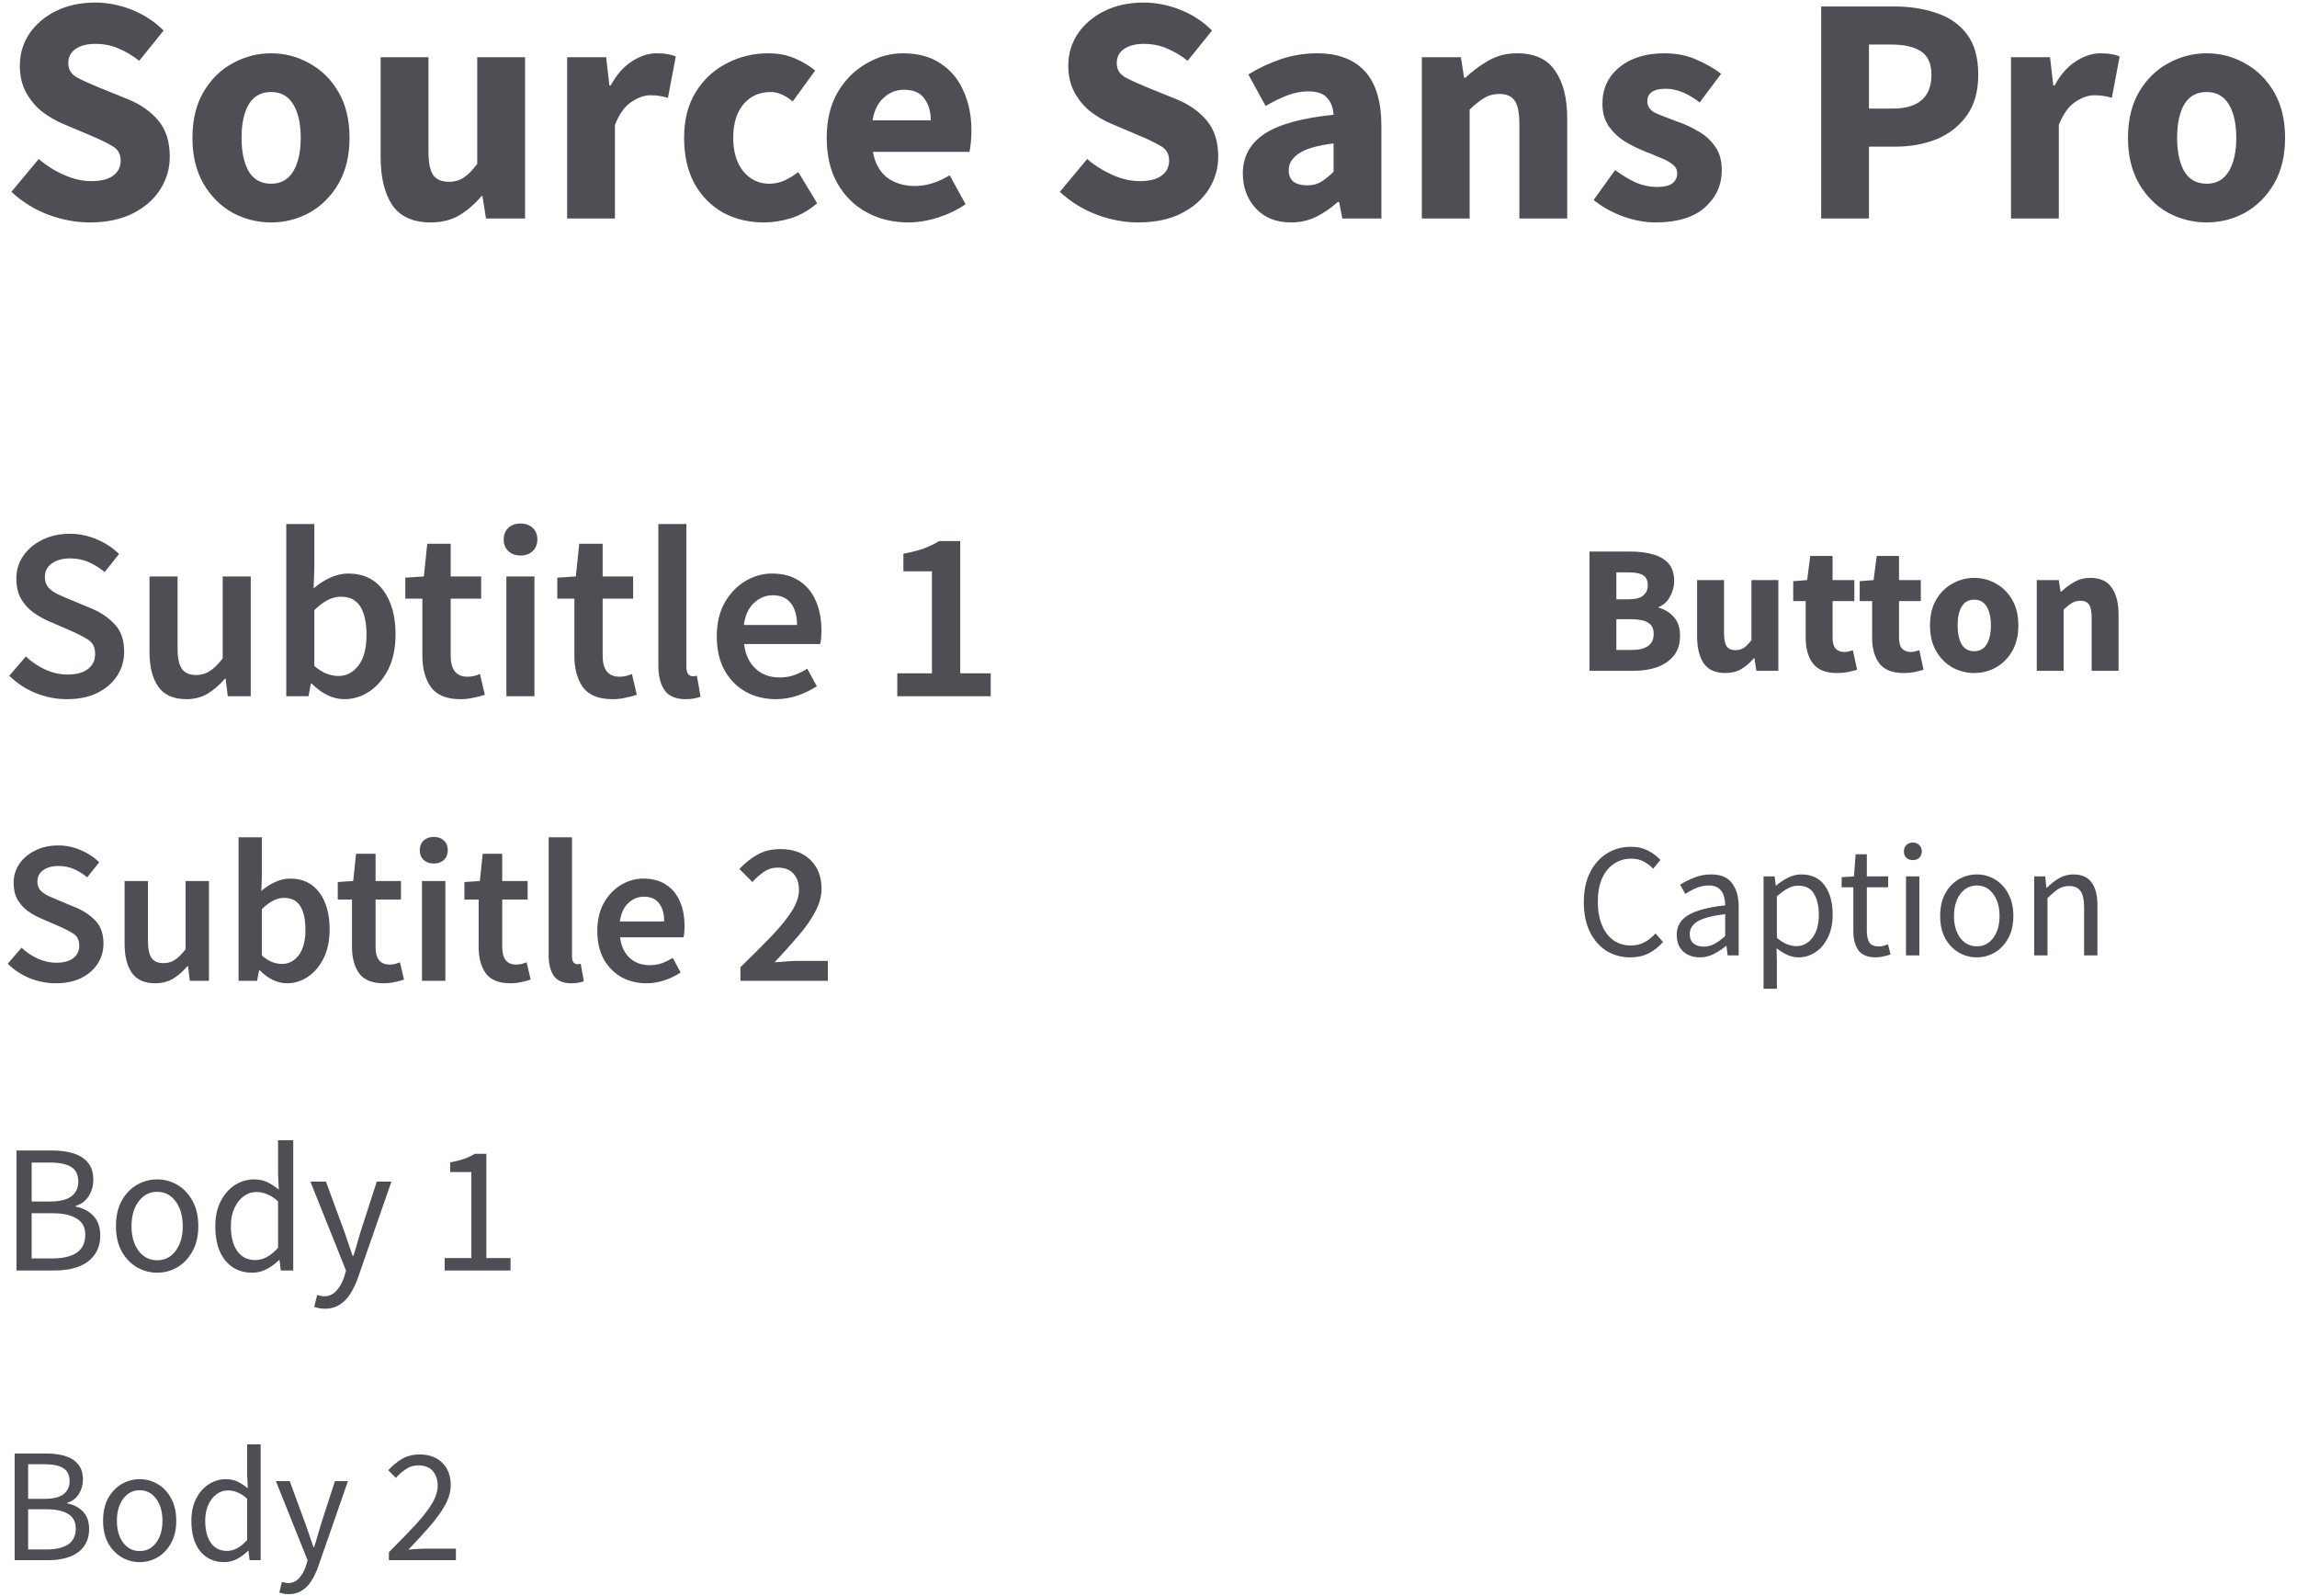 <svg width="452" height="314" viewBox="0 0 452 314" fill="none" xmlns="http://www.w3.org/2000/svg">
<path d="M312.772 132V108.528H320.8C322.432 108.528 323.896 108.708 325.192 109.068C326.488 109.404 327.52 109.992 328.288 110.832C329.056 111.672 329.44 112.848 329.44 114.36C329.44 115.392 329.164 116.412 328.612 117.42C328.084 118.404 327.34 119.076 326.38 119.436V119.58C327.58 119.892 328.576 120.504 329.368 121.416C330.184 122.304 330.592 123.528 330.592 125.088C330.592 126.696 330.184 128.004 329.368 129.012C328.552 130.02 327.46 130.776 326.092 131.28C324.724 131.76 323.188 132 321.484 132H312.772ZM318.064 117.924H320.548C321.844 117.924 322.78 117.672 323.356 117.168C323.956 116.664 324.256 115.992 324.256 115.152C324.256 114.24 323.956 113.592 323.356 113.208C322.756 112.824 321.832 112.632 320.584 112.632H318.064V117.924ZM318.064 127.896H321.052C323.956 127.896 325.408 126.84 325.408 124.728C325.408 123.696 325.048 122.964 324.328 122.532C323.608 122.076 322.516 121.848 321.052 121.848H318.064V127.896ZM339.501 132.432C337.557 132.432 336.141 131.796 335.253 130.524C334.389 129.228 333.957 127.464 333.957 125.232V114.144H339.249V124.548C339.249 125.82 339.429 126.708 339.789 127.212C340.149 127.692 340.713 127.932 341.481 127.932C342.153 127.932 342.717 127.776 343.173 127.464C343.629 127.152 344.121 126.648 344.649 125.952V114.144H349.941V132H345.621L345.225 129.516H345.117C344.373 130.404 343.557 131.112 342.669 131.64C341.781 132.168 340.725 132.432 339.501 132.432ZM361.474 132.432C359.266 132.432 357.682 131.796 356.722 130.524C355.786 129.252 355.318 127.584 355.318 125.52V118.284H352.87V114.36L355.606 114.144L356.218 109.392H360.61V114.144H364.894V118.284H360.61V125.448C360.61 126.456 360.814 127.188 361.222 127.644C361.654 128.076 362.218 128.292 362.914 128.292C363.202 128.292 363.49 128.256 363.778 128.184C364.09 128.112 364.366 128.028 364.606 127.932L365.434 131.784C364.978 131.928 364.414 132.072 363.742 132.216C363.094 132.36 362.338 132.432 361.474 132.432ZM374.552 132.432C372.344 132.432 370.76 131.796 369.8 130.524C368.864 129.252 368.396 127.584 368.396 125.52V118.284H365.948V114.36L368.684 114.144L369.296 109.392H373.688V114.144H377.972V118.284H373.688V125.448C373.688 126.456 373.892 127.188 374.3 127.644C374.732 128.076 375.296 128.292 375.992 128.292C376.28 128.292 376.568 128.256 376.856 128.184C377.168 128.112 377.444 128.028 377.684 127.932L378.512 131.784C378.056 131.928 377.492 132.072 376.82 132.216C376.172 132.36 375.416 132.432 374.552 132.432ZM388.492 132.432C386.98 132.432 385.552 132.072 384.208 131.352C382.888 130.608 381.82 129.54 381.004 128.148C380.188 126.732 379.78 125.04 379.78 123.072C379.78 121.08 380.188 119.388 381.004 117.996C381.82 116.604 382.888 115.548 384.208 114.828C385.552 114.084 386.98 113.712 388.492 113.712C390.004 113.712 391.42 114.084 392.74 114.828C394.06 115.548 395.128 116.604 395.944 117.996C396.76 119.388 397.168 121.08 397.168 123.072C397.168 125.04 396.76 126.732 395.944 128.148C395.128 129.54 394.06 130.608 392.74 131.352C391.42 132.072 390.004 132.432 388.492 132.432ZM388.492 128.148C389.572 128.148 390.388 127.692 390.94 126.78C391.492 125.844 391.768 124.608 391.768 123.072C391.768 121.512 391.492 120.276 390.94 119.364C390.388 118.452 389.572 117.996 388.492 117.996C387.388 117.996 386.56 118.452 386.008 119.364C385.48 120.276 385.216 121.512 385.216 123.072C385.216 124.608 385.48 125.844 386.008 126.78C386.56 127.692 387.388 128.148 388.492 128.148ZM400.793 132V114.144H405.113L405.473 116.412H405.617C406.385 115.692 407.225 115.068 408.137 114.54C409.073 113.988 410.141 113.712 411.341 113.712C413.285 113.712 414.689 114.36 415.553 115.656C416.441 116.928 416.885 118.68 416.885 120.912V132H411.593V121.596C411.593 120.3 411.413 119.412 411.053 118.932C410.717 118.452 410.165 118.212 409.397 118.212C408.725 118.212 408.149 118.368 407.669 118.68C407.189 118.968 406.661 119.388 406.085 119.94V132H400.793Z" fill="#4E4F54"/>
<path d="M320.816 188.384C319.067 188.384 317.499 187.957 316.112 187.104C314.747 186.229 313.659 184.981 312.848 183.36C312.059 181.739 311.664 179.787 311.664 177.504C311.664 175.243 312.069 173.301 312.88 171.68C313.691 170.059 314.8 168.811 316.208 167.936C317.616 167.061 319.205 166.624 320.976 166.624C322.256 166.624 323.387 166.891 324.368 167.424C325.349 167.936 326.139 168.533 326.736 169.216L325.296 170.944C324.741 170.347 324.112 169.867 323.408 169.504C322.704 169.141 321.904 168.96 321.008 168.96C319.685 168.96 318.523 169.312 317.52 170.016C316.539 170.699 315.771 171.669 315.216 172.928C314.683 174.187 314.416 175.691 314.416 177.44C314.416 179.189 314.683 180.715 315.216 182.016C315.749 183.296 316.496 184.288 317.456 184.992C318.437 185.696 319.589 186.048 320.912 186.048C321.915 186.048 322.811 185.835 323.6 185.408C324.389 184.981 325.115 184.405 325.776 183.68L327.248 185.344C326.416 186.304 325.477 187.051 324.432 187.584C323.387 188.117 322.181 188.384 320.816 188.384ZM334.489 188.384C333.188 188.384 332.1 188 331.225 187.232C330.372 186.443 329.945 185.355 329.945 183.968C329.945 182.261 330.703 180.96 332.217 180.064C333.753 179.147 336.175 178.507 339.481 178.144C339.481 177.483 339.385 176.853 339.193 176.256C339.023 175.659 338.703 175.179 338.233 174.816C337.785 174.432 337.135 174.24 336.281 174.24C335.385 174.24 334.543 174.411 333.753 174.752C332.964 175.093 332.26 175.477 331.641 175.904L330.617 174.08C331.343 173.611 332.228 173.163 333.273 172.736C334.34 172.288 335.492 172.064 336.729 172.064C338.628 172.064 340.004 172.651 340.857 173.824C341.711 174.976 342.137 176.523 342.137 178.464V188H339.961L339.737 186.144H339.641C338.916 186.741 338.116 187.264 337.241 187.712C336.388 188.16 335.471 188.384 334.489 188.384ZM335.257 186.272C336.004 186.272 336.708 186.091 337.369 185.728C338.031 185.365 338.735 184.853 339.481 184.192V179.872C336.9 180.192 335.087 180.672 334.041 181.312C333.017 181.952 332.505 182.773 332.505 183.776C332.505 184.651 332.772 185.291 333.305 185.696C333.839 186.08 334.489 186.272 335.257 186.272ZM347.03 194.56V172.448H349.206L349.43 174.24H349.526C350.23 173.643 350.998 173.131 351.83 172.704C352.684 172.277 353.569 172.064 354.486 172.064C356.492 172.064 358.017 172.789 359.062 174.24C360.108 175.669 360.63 177.589 360.63 180C360.63 181.749 360.31 183.253 359.67 184.512C359.052 185.771 358.23 186.731 357.206 187.392C356.204 188.053 355.105 188.384 353.91 188.384C353.185 188.384 352.46 188.224 351.734 187.904C351.03 187.584 350.316 187.147 349.59 186.592L349.654 189.312V194.56H347.03ZM353.462 186.176C354.742 186.176 355.798 185.632 356.63 184.544C357.484 183.435 357.91 181.92 357.91 180C357.91 178.293 357.59 176.917 356.95 175.872C356.332 174.805 355.286 174.272 353.814 174.272C353.153 174.272 352.481 174.453 351.798 174.816C351.137 175.179 350.422 175.701 349.654 176.384V184.544C350.358 185.141 351.041 185.568 351.702 185.824C352.364 186.059 352.95 186.176 353.462 186.176ZM369.145 188.384C367.481 188.384 366.318 187.904 365.657 186.944C365.017 185.984 364.697 184.736 364.697 183.2V174.592H362.393V172.608L364.825 172.448L365.145 168.096H367.353V172.448H371.545V174.592H367.353V183.232C367.353 184.192 367.524 184.939 367.865 185.472C368.228 185.984 368.857 186.24 369.753 186.24C370.03 186.24 370.329 186.197 370.649 186.112C370.969 186.005 371.257 185.909 371.513 185.824L372.025 187.808C371.598 187.957 371.129 188.085 370.617 188.192C370.126 188.32 369.636 188.384 369.145 188.384ZM375.062 188V172.448H377.686V188H375.062ZM376.406 169.248C375.894 169.248 375.467 169.099 375.126 168.8C374.806 168.48 374.646 168.053 374.646 167.52C374.646 167.008 374.806 166.592 375.126 166.272C375.467 165.952 375.894 165.792 376.406 165.792C376.918 165.792 377.334 165.952 377.654 166.272C377.995 166.592 378.166 167.008 378.166 167.52C378.166 168.053 377.995 168.48 377.654 168.8C377.334 169.099 376.918 169.248 376.406 169.248ZM388.985 188.384C387.726 188.384 386.542 188.064 385.433 187.424C384.345 186.784 383.459 185.856 382.777 184.64C382.115 183.424 381.785 181.963 381.785 180.256C381.785 178.507 382.115 177.024 382.777 175.808C383.459 174.592 384.345 173.664 385.433 173.024C386.542 172.384 387.726 172.064 388.985 172.064C390.265 172.064 391.449 172.384 392.537 173.024C393.625 173.664 394.499 174.592 395.161 175.808C395.843 177.024 396.185 178.507 396.185 180.256C396.185 181.963 395.843 183.424 395.161 184.64C394.499 185.856 393.625 186.784 392.537 187.424C391.449 188.064 390.265 188.384 388.985 188.384ZM388.985 186.208C390.329 186.208 391.406 185.664 392.217 184.576C393.049 183.467 393.465 182.027 393.465 180.256C393.465 178.464 393.049 177.013 392.217 175.904C391.406 174.795 390.329 174.24 388.985 174.24C387.662 174.24 386.585 174.795 385.753 175.904C384.921 177.013 384.505 178.464 384.505 180.256C384.505 182.027 384.921 183.467 385.753 184.576C386.585 185.664 387.662 186.208 388.985 186.208ZM400.28 188V172.448H402.456L402.68 174.688H402.776C403.523 173.941 404.312 173.323 405.144 172.832C405.976 172.32 406.926 172.064 407.992 172.064C409.635 172.064 410.83 172.587 411.576 173.632C412.344 174.656 412.728 176.16 412.728 178.144V188H410.104V178.496C410.104 177.045 409.87 175.989 409.4 175.328C408.931 174.667 408.184 174.336 407.16 174.336C406.371 174.336 405.656 174.539 405.016 174.944C404.398 175.349 403.694 175.947 402.904 176.736V188H400.28Z" fill="#4E4F54"/>
<path d="M13.152 137.576C11.04 137.576 8.992 137.176 7.008 136.376C5.056 135.576 3.328 134.44 1.824 132.968L5.088 129.176C6.208 130.232 7.488 131.096 8.928 131.768C10.368 132.408 11.808 132.728 13.248 132.728C15.04 132.728 16.4 132.36 17.328 131.624C18.256 130.888 18.72 129.912 18.72 128.696C18.72 127.384 18.256 126.44 17.328 125.864C16.432 125.288 15.28 124.696 13.872 124.088L9.552 122.216C8.528 121.768 7.52 121.192 6.528 120.488C5.568 119.784 4.768 118.888 4.128 117.8C3.52 116.712 3.216 115.4 3.216 113.864C3.216 112.2 3.664 110.712 4.56 109.4C5.488 108.056 6.736 107 8.304 106.232C9.904 105.432 11.728 105.032 13.776 105.032C15.6 105.032 17.36 105.4 19.056 106.136C20.752 106.84 22.208 107.8 23.424 109.016L20.592 112.568C19.6 111.736 18.544 111.08 17.424 110.6C16.336 110.12 15.12 109.88 13.776 109.88C12.304 109.88 11.104 110.216 10.176 110.888C9.28 111.528 8.832 112.424 8.832 113.576C8.832 114.376 9.056 115.048 9.504 115.592C9.984 116.104 10.608 116.552 11.376 116.936C12.144 117.288 12.96 117.64 13.824 117.992L18.096 119.768C19.952 120.568 21.472 121.624 22.656 122.936C23.84 124.216 24.432 125.992 24.432 128.264C24.432 129.96 23.984 131.512 23.088 132.92C22.192 134.328 20.896 135.464 19.2 136.328C17.536 137.16 15.52 137.576 13.152 137.576ZM36.668 137.576C34.14 137.576 32.3 136.76 31.148 135.128C29.996 133.496 29.42 131.192 29.42 128.216V113.432H34.94V127.496C34.94 129.448 35.228 130.824 35.804 131.624C36.38 132.424 37.308 132.824 38.588 132.824C39.612 132.824 40.508 132.568 41.276 132.056C42.076 131.544 42.924 130.712 43.82 129.56V113.432H49.34V137H44.828L44.396 133.544H44.252C43.228 134.76 42.108 135.736 40.892 136.472C39.676 137.208 38.268 137.576 36.668 137.576ZM67.756 137.576C65.516 137.576 63.372 136.552 61.324 134.504H61.18L60.7 137H56.332V103.112H61.852V111.848L61.708 115.784C62.7 114.92 63.788 114.216 64.972 113.672C66.156 113.128 67.34 112.856 68.524 112.856C71.468 112.856 73.756 113.944 75.388 116.12C77.02 118.296 77.836 121.192 77.836 124.808C77.836 127.496 77.356 129.8 76.396 131.72C75.436 133.608 74.188 135.064 72.652 136.088C71.148 137.08 69.516 137.576 67.756 137.576ZM66.604 133.016C68.172 133.016 69.484 132.328 70.54 130.952C71.596 129.576 72.124 127.56 72.124 124.904C72.124 122.536 71.724 120.696 70.924 119.384C70.124 118.072 68.828 117.416 67.036 117.416C65.372 117.416 63.644 118.296 61.852 120.056V131.048C62.684 131.752 63.5 132.264 64.3 132.584C65.132 132.872 65.9 133.016 66.604 133.016ZM90.605 137.576C87.885 137.576 85.949 136.792 84.797 135.224C83.677 133.624 83.117 131.56 83.117 129.032V117.8H79.757V113.672L83.405 113.432L84.077 107H88.685V113.432H94.685V117.8H88.685V129.032C88.685 131.784 89.789 133.16 91.997 133.16C92.413 133.16 92.845 133.112 93.293 133.016C93.741 132.888 94.125 132.76 94.445 132.632L95.405 136.712C94.765 136.936 94.029 137.128 93.197 137.288C92.397 137.48 91.533 137.576 90.605 137.576ZM99.645 137V113.432H105.165V137H99.645ZM102.429 109.304C101.437 109.304 100.637 109.016 100.029 108.44C99.421 107.864 99.117 107.096 99.117 106.136C99.117 105.208 99.421 104.456 100.029 103.88C100.637 103.304 101.437 103.016 102.429 103.016C103.421 103.016 104.221 103.304 104.829 103.88C105.437 104.456 105.741 105.208 105.741 106.136C105.741 107.096 105.437 107.864 104.829 108.44C104.221 109.016 103.421 109.304 102.429 109.304ZM120.511 137.576C117.791 137.576 115.855 136.792 114.703 135.224C113.583 133.624 113.023 131.56 113.023 129.032V117.8H109.663V113.672L113.311 113.432L113.983 107H118.591V113.432H124.591V117.8H118.591V129.032C118.591 131.784 119.695 133.16 121.903 133.16C122.319 133.16 122.751 133.112 123.199 133.016C123.647 132.888 124.031 132.76 124.351 132.632L125.311 136.712C124.671 136.936 123.935 137.128 123.103 137.288C122.303 137.48 121.439 137.576 120.511 137.576ZM134.927 137.576C132.975 137.576 131.583 136.984 130.751 135.8C129.951 134.616 129.551 133 129.551 130.952V103.112H135.071V131.24C135.071 131.912 135.199 132.392 135.455 132.68C135.711 132.936 135.983 133.064 136.271 133.064C136.399 133.064 136.511 133.064 136.607 133.064C136.735 133.032 136.911 133 137.135 132.968L137.855 137.096C137.535 137.224 137.119 137.336 136.607 137.432C136.127 137.528 135.567 137.576 134.927 137.576ZM152.662 137.576C150.486 137.576 148.518 137.096 146.758 136.136C144.998 135.144 143.606 133.736 142.582 131.912C141.558 130.056 141.046 127.832 141.046 125.24C141.046 122.68 141.558 120.472 142.582 118.616C143.638 116.76 144.998 115.336 146.662 114.344C148.326 113.352 150.07 112.856 151.894 112.856C154.038 112.856 155.83 113.336 157.27 114.296C158.71 115.224 159.798 116.536 160.534 118.232C161.27 119.896 161.638 121.832 161.638 124.04C161.638 125.192 161.558 126.088 161.398 126.728H146.422C146.678 128.808 147.43 130.424 148.678 131.576C149.926 132.728 151.494 133.304 153.382 133.304C154.406 133.304 155.35 133.16 156.214 132.872C157.11 132.552 157.99 132.12 158.854 131.576L160.726 135.032C159.606 135.768 158.358 136.376 156.982 136.856C155.606 137.336 154.166 137.576 152.662 137.576ZM146.374 122.984H156.838C156.838 121.16 156.438 119.736 155.638 118.712C154.838 117.656 153.638 117.128 152.038 117.128C150.662 117.128 149.43 117.64 148.342 118.664C147.286 119.656 146.63 121.096 146.374 122.984ZM176.568 137V132.488H183.384V112.424H177.768V108.968C179.272 108.68 180.584 108.344 181.704 107.96C182.824 107.544 183.864 107.048 184.824 106.472H188.952V132.488H194.952V137H176.568Z" fill="#4E4F54"/>
<path d="M10.96 193.48C9.2 193.48 7.493 193.147 5.84 192.48C4.213 191.813 2.773 190.867 1.52 189.64L4.24 186.48C5.173 187.36 6.24 188.08 7.44 188.64C8.64 189.173 9.84 189.44 11.04 189.44C12.533 189.44 13.667 189.133 14.44 188.52C15.213 187.907 15.6 187.093 15.6 186.08C15.6 184.987 15.213 184.2 14.44 183.72C13.693 183.24 12.733 182.747 11.56 182.24L7.96 180.68C7.107 180.307 6.267 179.827 5.44 179.24C4.64 178.653 3.973 177.907 3.44 177C2.933 176.093 2.68 175 2.68 173.72C2.68 172.333 3.053 171.093 3.8 170C4.573 168.88 5.613 168 6.92 167.36C8.253 166.693 9.773 166.36 11.48 166.36C13 166.36 14.467 166.667 15.88 167.28C17.293 167.867 18.507 168.667 19.52 169.68L17.16 172.64C16.333 171.947 15.453 171.4 14.52 171C13.613 170.6 12.6 170.4 11.48 170.4C10.253 170.4 9.253 170.68 8.48 171.24C7.733 171.773 7.36 172.52 7.36 173.48C7.36 174.147 7.547 174.707 7.92 175.16C8.32 175.587 8.84 175.96 9.48 176.28C10.12 176.573 10.8 176.867 11.52 177.16L15.08 178.64C16.627 179.307 17.893 180.187 18.88 181.28C19.867 182.347 20.36 183.827 20.36 185.72C20.36 187.133 19.987 188.427 19.24 189.6C18.493 190.773 17.413 191.72 16 192.44C14.613 193.133 12.933 193.48 10.96 193.48ZM30.557 193.48C28.45 193.48 26.917 192.8 25.957 191.44C24.997 190.08 24.517 188.16 24.517 185.68V173.36H29.117V185.08C29.117 186.707 29.357 187.853 29.837 188.52C30.317 189.187 31.09 189.52 32.157 189.52C33.01 189.52 33.757 189.307 34.397 188.88C35.063 188.453 35.77 187.76 36.517 186.8V173.36H41.117V193H37.357L36.997 190.12H36.877C36.023 191.133 35.09 191.947 34.077 192.56C33.063 193.173 31.89 193.48 30.557 193.48ZM56.463 193.48C54.597 193.48 52.81 192.627 51.103 190.92H50.983L50.583 193H46.943V164.76H51.543V172.04L51.423 175.32C52.25 174.6 53.157 174.013 54.143 173.56C55.13 173.107 56.117 172.88 57.103 172.88C59.557 172.88 61.463 173.787 62.823 175.6C64.183 177.413 64.863 179.827 64.863 182.84C64.863 185.08 64.463 187 63.663 188.6C62.863 190.173 61.823 191.387 60.543 192.24C59.29 193.067 57.93 193.48 56.463 193.48ZM55.503 189.68C56.81 189.68 57.903 189.107 58.783 187.96C59.663 186.813 60.103 185.133 60.103 182.92C60.103 180.947 59.77 179.413 59.103 178.32C58.437 177.227 57.357 176.68 55.863 176.68C54.477 176.68 53.037 177.413 51.543 178.88V188.04C52.237 188.627 52.917 189.053 53.583 189.32C54.277 189.56 54.917 189.68 55.503 189.68ZM75.504 193.48C73.237 193.48 71.624 192.827 70.664 191.52C69.731 190.187 69.264 188.467 69.264 186.36V177H66.464V173.56L69.504 173.36L70.064 168H73.904V173.36H78.904V177H73.904V186.36C73.904 188.653 74.824 189.8 76.664 189.8C77.011 189.8 77.371 189.76 77.744 189.68C78.117 189.573 78.437 189.467 78.704 189.36L79.504 192.76C78.971 192.947 78.357 193.107 77.664 193.24C76.997 193.4 76.277 193.48 75.504 193.48ZM83.037 193V173.36H87.637V193H83.037ZM85.357 169.92C84.531 169.92 83.864 169.68 83.357 169.2C82.85 168.72 82.597 168.08 82.597 167.28C82.597 166.507 82.85 165.88 83.357 165.4C83.864 164.92 84.531 164.68 85.357 164.68C86.184 164.68 86.85 164.92 87.357 165.4C87.864 165.88 88.117 166.507 88.117 167.28C88.117 168.08 87.864 168.72 87.357 169.2C86.85 169.68 86.184 169.92 85.357 169.92ZM100.426 193.48C98.159 193.48 96.546 192.827 95.586 191.52C94.653 190.187 94.186 188.467 94.186 186.36V177H91.386V173.56L94.426 173.36L94.986 168H98.826V173.36H103.826V177H98.826V186.36C98.826 188.653 99.746 189.8 101.586 189.8C101.933 189.8 102.293 189.76 102.666 189.68C103.039 189.573 103.359 189.467 103.626 189.36L104.426 192.76C103.893 192.947 103.279 193.107 102.586 193.24C101.919 193.4 101.199 193.48 100.426 193.48ZM112.439 193.48C110.812 193.48 109.652 192.987 108.959 192C108.292 191.013 107.959 189.667 107.959 187.96V164.76H112.559V188.2C112.559 188.76 112.666 189.16 112.879 189.4C113.092 189.613 113.319 189.72 113.559 189.72C113.666 189.72 113.759 189.72 113.839 189.72C113.946 189.693 114.092 189.667 114.279 189.64L114.879 193.08C114.612 193.187 114.266 193.28 113.839 193.36C113.439 193.44 112.972 193.48 112.439 193.48ZM127.218 193.48C125.405 193.48 123.765 193.08 122.298 192.28C120.832 191.453 119.672 190.28 118.818 188.76C117.965 187.213 117.538 185.36 117.538 183.2C117.538 181.067 117.965 179.227 118.818 177.68C119.698 176.133 120.832 174.947 122.218 174.12C123.605 173.293 125.058 172.88 126.578 172.88C128.365 172.88 129.858 173.28 131.058 174.08C132.258 174.853 133.165 175.947 133.778 177.36C134.392 178.747 134.698 180.36 134.698 182.2C134.698 183.16 134.632 183.907 134.498 184.44H122.018C122.232 186.173 122.858 187.52 123.898 188.48C124.938 189.44 126.245 189.92 127.818 189.92C128.672 189.92 129.458 189.8 130.178 189.56C130.925 189.293 131.658 188.933 132.378 188.48L133.938 191.36C133.005 191.973 131.965 192.48 130.818 192.88C129.672 193.28 128.472 193.48 127.218 193.48ZM121.978 181.32H130.698C130.698 179.8 130.365 178.613 129.698 177.76C129.032 176.88 128.032 176.44 126.698 176.44C125.552 176.44 124.525 176.867 123.618 177.72C122.738 178.547 122.192 179.747 121.978 181.32ZM145.7 193V190.32C148.073 188.027 150.113 185.987 151.82 184.2C153.553 182.387 154.886 180.747 155.82 179.28C156.753 177.787 157.22 176.4 157.22 175.12C157.22 173.787 156.86 172.72 156.14 171.92C155.42 171.12 154.38 170.72 153.02 170.72C152.033 170.72 151.126 171 150.3 171.56C149.5 172.12 148.753 172.787 148.06 173.56L145.5 171C146.673 169.747 147.886 168.787 149.14 168.12C150.393 167.427 151.886 167.08 153.62 167.08C156.073 167.08 158.02 167.787 159.46 169.2C160.926 170.613 161.66 172.507 161.66 174.88C161.66 176.373 161.233 177.907 160.38 179.48C159.553 181.027 158.433 182.613 157.02 184.24C155.633 185.867 154.1 187.573 152.42 189.36C153.086 189.307 153.806 189.253 154.58 189.2C155.353 189.12 156.046 189.08 156.66 189.08H162.9V193H145.7Z" fill="#4E4F54"/>
<path d="M3.24 250V226.384H10.26C11.868 226.384 13.272 226.576 14.472 226.96C15.696 227.344 16.644 227.956 17.316 228.796C18.012 229.636 18.36 230.752 18.36 232.144C18.36 233.32 18.06 234.388 17.46 235.348C16.884 236.284 16.032 236.932 14.904 237.292V237.436C16.32 237.7 17.472 238.3 18.36 239.236C19.272 240.172 19.728 241.456 19.728 243.088C19.728 244.624 19.344 245.908 18.576 246.94C17.832 247.972 16.788 248.74 15.444 249.244C14.1 249.748 12.54 250 10.764 250H3.24ZM6.228 236.428H9.72C11.736 236.428 13.188 236.08 14.076 235.384C14.964 234.688 15.408 233.74 15.408 232.54C15.408 231.172 14.94 230.2 14.004 229.624C13.092 229.048 11.712 228.76 9.864 228.76H6.228V236.428ZM6.228 247.624H10.332C12.372 247.624 13.956 247.252 15.084 246.508C16.212 245.74 16.776 244.564 16.776 242.98C16.776 241.516 16.212 240.448 15.084 239.776C13.98 239.08 12.396 238.732 10.332 238.732H6.228V247.624ZM30.92 250.432C29.504 250.432 28.172 250.072 26.924 249.352C25.7 248.632 24.704 247.588 23.936 246.22C23.192 244.852 22.82 243.208 22.82 241.288C22.82 239.32 23.192 237.652 23.936 236.284C24.704 234.916 25.7 233.872 26.924 233.152C28.172 232.432 29.504 232.072 30.92 232.072C32.36 232.072 33.692 232.432 34.916 233.152C36.14 233.872 37.124 234.916 37.868 236.284C38.636 237.652 39.02 239.32 39.02 241.288C39.02 243.208 38.636 244.852 37.868 246.22C37.124 247.588 36.14 248.632 34.916 249.352C33.692 250.072 32.36 250.432 30.92 250.432ZM30.92 247.984C32.432 247.984 33.644 247.372 34.556 246.148C35.492 244.9 35.96 243.28 35.96 241.288C35.96 239.272 35.492 237.64 34.556 236.392C33.644 235.144 32.432 234.52 30.92 234.52C29.432 234.52 28.22 235.144 27.284 236.392C26.348 237.64 25.88 239.272 25.88 241.288C25.88 243.28 26.348 244.9 27.284 246.148C28.22 247.372 29.432 247.984 30.92 247.984ZM49.604 250.432C47.42 250.432 45.668 249.64 44.348 248.056C43.028 246.448 42.368 244.192 42.368 241.288C42.368 239.392 42.716 237.76 43.412 236.392C44.132 235 45.068 233.932 46.22 233.188C47.396 232.444 48.644 232.072 49.964 232.072C50.972 232.072 51.848 232.252 52.592 232.612C53.336 232.972 54.092 233.464 54.86 234.088L54.716 231.1V224.368H57.704V250H55.256L55.004 247.948H54.896C54.224 248.62 53.432 249.208 52.52 249.712C51.608 250.192 50.636 250.432 49.604 250.432ZM50.252 247.948C51.788 247.948 53.276 247.144 54.716 245.536V236.392C53.972 235.72 53.252 235.252 52.556 234.988C51.884 234.7 51.188 234.556 50.468 234.556C49.532 234.556 48.68 234.844 47.912 235.42C47.168 235.972 46.568 236.752 46.112 237.76C45.656 238.744 45.428 239.908 45.428 241.252C45.428 243.34 45.848 244.984 46.688 246.184C47.528 247.36 48.716 247.948 50.252 247.948ZM63.885 257.524C63.501 257.524 63.129 257.488 62.769 257.416C62.432 257.344 62.12 257.26 61.833 257.164L62.408 254.824C62.6 254.872 62.816 254.92 63.056 254.968C63.297 255.04 63.525 255.076 63.74 255.076C64.725 255.076 65.54 254.716 66.189 253.996C66.837 253.3 67.341 252.412 67.701 251.332L68.097 250.036L61.077 232.504H64.136L67.701 242.188C67.965 242.932 68.24 243.736 68.528 244.6C68.841 245.464 69.129 246.304 69.392 247.12H69.537C69.8 246.328 70.052 245.5 70.293 244.636C70.532 243.772 70.772 242.956 71.013 242.188L74.144 232.504H77.025L70.436 251.44C70.028 252.592 69.537 253.624 68.96 254.536C68.409 255.448 67.713 256.168 66.873 256.696C66.056 257.248 65.061 257.524 63.885 257.524ZM87.5 250V247.552H92.756V230.632H88.58V228.724C89.636 228.532 90.548 228.304 91.316 228.04C92.108 227.752 92.816 227.416 93.44 227.032H95.708V247.552H100.46V250H87.5Z" fill="#4E4F54"/>
<path d="M2.88 307V286.008H9.12C10.549 286.008 11.797 286.179 12.864 286.52C13.952 286.861 14.795 287.405 15.392 288.152C16.011 288.899 16.32 289.891 16.32 291.128C16.32 292.173 16.053 293.123 15.52 293.976C15.008 294.808 14.251 295.384 13.248 295.704V295.832C14.507 296.067 15.531 296.6 16.32 297.432C17.131 298.264 17.536 299.405 17.536 300.856C17.536 302.221 17.195 303.363 16.512 304.28C15.851 305.197 14.923 305.88 13.728 306.328C12.533 306.776 11.147 307 9.568 307H2.88ZM5.536 294.936H8.64C10.432 294.936 11.723 294.627 12.512 294.008C13.301 293.389 13.696 292.547 13.696 291.48C13.696 290.264 13.28 289.4 12.448 288.888C11.637 288.376 10.411 288.12 8.768 288.12H5.536V294.936ZM5.536 304.888H9.184C10.997 304.888 12.405 304.557 13.408 303.896C14.411 303.213 14.912 302.168 14.912 300.76C14.912 299.459 14.411 298.509 13.408 297.912C12.427 297.293 11.019 296.984 9.184 296.984H5.536V304.888ZM27.485 307.384C26.226 307.384 25.042 307.064 23.933 306.424C22.845 305.784 21.959 304.856 21.276 303.64C20.615 302.424 20.285 300.963 20.285 299.256C20.285 297.507 20.615 296.024 21.276 294.808C21.959 293.592 22.845 292.664 23.933 292.024C25.042 291.384 26.226 291.064 27.485 291.064C28.765 291.064 29.948 291.384 31.037 292.024C32.124 292.664 32.999 293.592 33.66 294.808C34.343 296.024 34.684 297.507 34.684 299.256C34.684 300.963 34.343 302.424 33.66 303.64C32.999 304.856 32.124 305.784 31.037 306.424C29.948 307.064 28.765 307.384 27.485 307.384ZM27.485 305.208C28.828 305.208 29.906 304.664 30.716 303.576C31.549 302.467 31.965 301.027 31.965 299.256C31.965 297.464 31.549 296.013 30.716 294.904C29.906 293.795 28.828 293.24 27.485 293.24C26.162 293.24 25.084 293.795 24.253 294.904C23.421 296.013 23.005 297.464 23.005 299.256C23.005 301.027 23.421 302.467 24.253 303.576C25.084 304.664 26.162 305.208 27.485 305.208ZM44.092 307.384C42.151 307.384 40.594 306.68 39.42 305.272C38.247 303.843 37.66 301.837 37.66 299.256C37.66 297.571 37.97 296.12 38.588 294.904C39.228 293.667 40.06 292.717 41.084 292.056C42.13 291.395 43.239 291.064 44.412 291.064C45.308 291.064 46.087 291.224 46.748 291.544C47.41 291.864 48.082 292.301 48.764 292.856L48.636 290.2V284.216H51.292V307H49.116L48.892 305.176H48.796C48.199 305.773 47.495 306.296 46.684 306.744C45.874 307.171 45.01 307.384 44.092 307.384ZM44.668 305.176C46.034 305.176 47.356 304.461 48.636 303.032V294.904C47.975 294.307 47.335 293.891 46.716 293.656C46.119 293.4 45.5 293.272 44.86 293.272C44.028 293.272 43.271 293.528 42.588 294.04C41.927 294.531 41.394 295.224 40.988 296.12C40.583 296.995 40.38 298.029 40.38 299.224C40.38 301.08 40.754 302.541 41.5 303.608C42.247 304.653 43.303 305.176 44.668 305.176ZM56.786 313.688C56.445 313.688 56.114 313.656 55.794 313.592C55.496 313.528 55.218 313.453 54.962 313.368L55.474 311.288C55.645 311.331 55.837 311.373 56.05 311.416C56.264 311.48 56.466 311.512 56.658 311.512C57.533 311.512 58.258 311.192 58.834 310.552C59.41 309.933 59.858 309.144 60.178 308.184L60.53 307.032L54.29 291.448H57.01L60.178 300.056C60.413 300.717 60.658 301.432 60.914 302.2C61.192 302.968 61.448 303.715 61.682 304.44H61.81C62.045 303.736 62.269 303 62.482 302.232C62.696 301.464 62.909 300.739 63.122 300.056L65.906 291.448H68.466L62.61 308.28C62.248 309.304 61.81 310.221 61.298 311.032C60.808 311.843 60.189 312.483 59.442 312.952C58.717 313.443 57.832 313.688 56.786 313.688ZM76.53 307V305.432C78.578 303.384 80.317 301.592 81.746 300.056C83.175 298.499 84.263 297.101 85.01 295.864C85.757 294.605 86.13 293.432 86.13 292.344C86.13 291.171 85.81 290.211 85.17 289.464C84.53 288.717 83.559 288.344 82.258 288.344C81.405 288.344 80.615 288.589 79.89 289.08C79.165 289.549 78.503 290.125 77.906 290.808L76.402 289.304C77.255 288.365 78.162 287.619 79.122 287.064C80.103 286.488 81.255 286.2 82.578 286.2C84.477 286.2 85.97 286.755 87.058 287.864C88.146 288.952 88.69 290.403 88.69 292.216C88.69 293.496 88.327 294.797 87.602 296.12C86.898 297.421 85.917 298.797 84.658 300.248C83.421 301.677 81.991 303.235 80.37 304.92C80.925 304.877 81.501 304.835 82.098 304.792C82.695 304.749 83.261 304.728 83.794 304.728H89.714V307H76.53Z" fill="#4E4F54"/>
<path d="M17.664 43.768C14.933 43.768 12.203 43.256 9.472 42.232C6.784 41.208 4.373 39.715 2.24 37.752L7.616 31.288C9.109 32.568 10.773 33.613 12.608 34.424C14.443 35.235 16.213 35.64 17.92 35.64C19.883 35.64 21.333 35.277 22.272 34.552C23.253 33.827 23.744 32.845 23.744 31.608C23.744 30.285 23.189 29.325 22.08 28.728C21.013 28.088 19.563 27.384 17.728 26.616L12.288 24.312C10.88 23.715 9.536 22.925 8.256 21.944C6.976 20.92 5.931 19.661 5.12 18.168C4.309 16.675 3.904 14.925 3.904 12.92C3.904 10.616 4.523 8.525 5.76 6.648C7.04 4.771 8.789 3.277 11.008 2.168C13.269 1.059 15.851 0.504 18.752 0.504C21.141 0.504 23.531 0.973 25.92 1.912C28.309 2.851 30.4 4.216 32.192 6.008L27.392 11.96C26.027 10.893 24.661 10.083 23.296 9.528C21.931 8.931 20.416 8.632 18.752 8.632C17.131 8.632 15.829 8.973 14.848 9.656C13.909 10.296 13.44 11.213 13.44 12.408C13.44 13.688 14.037 14.648 15.232 15.288C16.469 15.928 17.984 16.611 19.776 17.336L25.152 19.512C27.669 20.536 29.675 21.944 31.168 23.736C32.661 25.528 33.408 27.896 33.408 30.84C33.408 33.144 32.789 35.277 31.552 37.24C30.315 39.203 28.523 40.781 26.176 41.976C23.829 43.171 20.992 43.768 17.664 43.768ZM53.355 43.768C50.666 43.768 48.128 43.128 45.739 41.848C43.392 40.525 41.493 38.627 40.042 36.152C38.592 33.635 37.867 30.627 37.867 27.128C37.867 23.587 38.592 20.579 40.042 18.104C41.493 15.629 43.392 13.752 45.739 12.472C48.128 11.149 50.666 10.488 53.355 10.488C56.042 10.488 58.56 11.149 60.907 12.472C63.253 13.752 65.152 15.629 66.603 18.104C68.053 20.579 68.778 23.587 68.778 27.128C68.778 30.627 68.053 33.635 66.603 36.152C65.152 38.627 63.253 40.525 60.907 41.848C58.56 43.128 56.042 43.768 53.355 43.768ZM53.355 36.152C55.275 36.152 56.725 35.341 57.706 33.72C58.688 32.056 59.178 29.859 59.178 27.128C59.178 24.355 58.688 22.157 57.706 20.536C56.725 18.915 55.275 18.104 53.355 18.104C51.392 18.104 49.92 18.915 48.938 20.536C48 22.157 47.531 24.355 47.531 27.128C47.531 29.859 48 32.056 48.938 33.72C49.92 35.341 51.392 36.152 53.355 36.152ZM84.758 43.768C81.302 43.768 78.785 42.637 77.207 40.376C75.671 38.072 74.903 34.936 74.903 30.968V11.256H84.311V29.752C84.311 32.013 84.63 33.592 85.27 34.488C85.91 35.341 86.913 35.768 88.278 35.768C89.473 35.768 90.476 35.491 91.287 34.936C92.097 34.381 92.972 33.485 93.91 32.248V11.256H103.319V43H95.638L94.934 38.584H94.743C93.42 40.163 91.969 41.421 90.391 42.36C88.812 43.299 86.934 43.768 84.758 43.768ZM111.598 43V11.256H119.278L119.918 16.824H120.174C121.326 14.691 122.712 13.112 124.333 12.088C125.955 11.021 127.576 10.488 129.198 10.488C130.094 10.488 130.84 10.552 131.438 10.68C132.035 10.765 132.547 10.915 132.974 11.128L131.438 19.256C130.883 19.085 130.328 18.957 129.774 18.872C129.262 18.787 128.664 18.744 127.982 18.744C126.787 18.744 125.528 19.192 124.206 20.088C122.926 20.941 121.859 22.435 121.006 24.568V43H111.598ZM150.297 43.768C147.353 43.768 144.686 43.128 142.297 41.848C139.95 40.525 138.073 38.627 136.665 36.152C135.299 33.635 134.617 30.627 134.617 27.128C134.617 23.587 135.385 20.579 136.921 18.104C138.457 15.629 140.483 13.752 143.001 12.472C145.518 11.149 148.227 10.488 151.128 10.488C153.091 10.488 154.819 10.808 156.313 11.448C157.849 12.088 159.214 12.899 160.409 13.88L155.993 19.96C154.499 18.723 153.07 18.104 151.705 18.104C149.443 18.104 147.63 18.915 146.265 20.536C144.942 22.157 144.281 24.355 144.281 27.128C144.281 29.859 144.942 32.056 146.265 33.72C147.63 35.341 149.337 36.152 151.385 36.152C152.409 36.152 153.411 35.939 154.393 35.512C155.374 35.043 156.27 34.488 157.081 33.848L160.793 39.992C159.214 41.357 157.507 42.339 155.673 42.936C153.838 43.491 152.046 43.768 150.297 43.768ZM178.743 43.768C175.714 43.768 172.983 43.107 170.551 41.784C168.119 40.461 166.199 38.563 164.791 36.088C163.383 33.613 162.679 30.627 162.679 27.128C162.679 23.672 163.383 20.707 164.791 18.232C166.242 15.757 168.119 13.859 170.423 12.536C172.727 11.171 175.138 10.488 177.655 10.488C180.684 10.488 183.18 11.171 185.143 12.536C187.148 13.859 188.642 15.672 189.623 17.976C190.647 20.237 191.159 22.819 191.159 25.72C191.159 26.531 191.116 27.341 191.031 28.152C190.946 28.92 190.86 29.496 190.775 29.88H171.767C172.194 32.184 173.154 33.891 174.647 35C176.14 36.067 177.932 36.6 180.023 36.6C182.284 36.6 184.567 35.896 186.871 34.488L190.007 40.184C188.386 41.293 186.572 42.168 184.567 42.808C182.562 43.448 180.62 43.768 178.743 43.768ZM171.703 23.672H183.159C183.159 21.923 182.732 20.493 181.879 19.384C181.068 18.232 179.724 17.656 177.847 17.656C176.396 17.656 175.095 18.168 173.943 19.192C172.791 20.173 172.044 21.667 171.703 23.672ZM223.977 43.768C221.246 43.768 218.515 43.256 215.785 42.232C213.097 41.208 210.686 39.715 208.553 37.752L213.929 31.288C215.422 32.568 217.086 33.613 218.921 34.424C220.755 35.235 222.526 35.64 224.233 35.64C226.195 35.64 227.646 35.277 228.585 34.552C229.566 33.827 230.057 32.845 230.057 31.608C230.057 30.285 229.502 29.325 228.393 28.728C227.326 28.088 225.875 27.384 224.041 26.616L218.601 24.312C217.193 23.715 215.849 22.925 214.569 21.944C213.289 20.92 212.243 19.661 211.433 18.168C210.622 16.675 210.217 14.925 210.217 12.92C210.217 10.616 210.835 8.525 212.073 6.648C213.353 4.771 215.102 3.277 217.321 2.168C219.582 1.059 222.163 0.504 225.065 0.504C227.454 0.504 229.843 0.973 232.233 1.912C234.622 2.851 236.713 4.216 238.505 6.008L233.705 11.96C232.339 10.893 230.974 10.083 229.609 9.528C228.243 8.931 226.729 8.632 225.065 8.632C223.443 8.632 222.142 8.973 221.161 9.656C220.222 10.296 219.753 11.213 219.753 12.408C219.753 13.688 220.35 14.648 221.545 15.288C222.782 15.928 224.297 16.611 226.089 17.336L231.465 19.512C233.982 20.536 235.987 21.944 237.481 23.736C238.974 25.528 239.721 27.896 239.721 30.84C239.721 33.144 239.102 35.277 237.865 37.24C236.627 39.203 234.835 40.781 232.489 41.976C230.142 43.171 227.305 43.768 223.977 43.768ZM254.035 43.768C251.134 43.768 248.83 42.851 247.123 41.016C245.416 39.139 244.563 36.856 244.563 34.168C244.563 30.84 245.971 28.237 248.787 26.36C251.603 24.483 256.147 23.224 262.419 22.584C262.334 21.176 261.907 20.067 261.139 19.256C260.414 18.403 259.176 17.976 257.427 17.976C256.104 17.976 254.76 18.232 253.395 18.744C252.03 19.256 250.579 19.96 249.043 20.856L245.651 14.648C247.656 13.411 249.79 12.408 252.051 11.64C254.355 10.872 256.744 10.488 259.219 10.488C263.272 10.488 266.387 11.661 268.563 14.008C270.739 16.355 271.827 19.96 271.827 24.824V43H264.147L263.507 39.736H263.251C261.928 40.931 260.499 41.912 258.963 42.68C257.47 43.405 255.827 43.768 254.035 43.768ZM257.235 36.472C258.302 36.472 259.219 36.237 259.987 35.768C260.798 35.256 261.608 34.595 262.419 33.784V28.216C259.091 28.643 256.787 29.325 255.507 30.264C254.227 31.16 253.587 32.227 253.587 33.464C253.587 34.488 253.907 35.256 254.547 35.768C255.23 36.237 256.126 36.472 257.235 36.472ZM279.785 43V11.256H287.465L288.105 15.288H288.361C289.726 14.008 291.22 12.899 292.841 11.96C294.505 10.979 296.404 10.488 298.537 10.488C301.993 10.488 304.489 11.64 306.025 13.944C307.604 16.205 308.393 19.32 308.393 23.288V43H298.985V24.504C298.985 22.2 298.665 20.621 298.025 19.768C297.428 18.915 296.446 18.488 295.081 18.488C293.886 18.488 292.862 18.765 292.009 19.32C291.156 19.832 290.217 20.579 289.193 21.56V43H279.785ZM325.754 43.768C323.663 43.768 321.509 43.363 319.29 42.552C317.114 41.741 315.215 40.675 313.594 39.352L317.818 33.464C319.269 34.531 320.655 35.363 321.978 35.96C323.343 36.515 324.687 36.792 326.01 36.792C327.418 36.792 328.442 36.557 329.082 36.088C329.722 35.576 330.042 34.915 330.042 34.104C330.042 33.379 329.722 32.781 329.082 32.312C328.485 31.843 327.695 31.416 326.714 31.032C325.733 30.605 324.687 30.179 323.578 29.752C322.298 29.24 321.018 28.6 319.738 27.832C318.501 27.064 317.455 26.083 316.602 24.888C315.749 23.651 315.322 22.157 315.322 20.408C315.322 17.464 316.431 15.075 318.65 13.24C320.911 11.405 323.855 10.488 327.482 10.488C329.914 10.488 332.047 10.915 333.882 11.768C335.759 12.579 337.359 13.496 338.682 14.52L334.458 20.152C333.349 19.299 332.239 18.637 331.13 18.168C330.021 17.699 328.911 17.464 327.802 17.464C325.37 17.464 324.154 18.296 324.154 19.96C324.154 20.984 324.751 21.773 325.946 22.328C327.183 22.84 328.613 23.395 330.234 23.992C331.599 24.461 332.922 25.08 334.202 25.848C335.525 26.573 336.613 27.555 337.466 28.792C338.362 29.987 338.81 31.565 338.81 33.528C338.81 36.387 337.701 38.819 335.482 40.824C333.263 42.787 330.021 43.768 325.754 43.768ZM358.366 43V1.272H372.702C375.774 1.272 378.547 1.699 381.022 2.552C383.539 3.363 385.544 4.749 387.038 6.712C388.531 8.675 389.278 11.341 389.278 14.712C389.278 17.955 388.531 20.621 387.038 22.712C385.544 24.803 383.56 26.36 381.086 27.384C378.611 28.365 375.902 28.856 372.958 28.856H367.774V43H358.366ZM367.774 21.368H372.382C377.502 21.368 380.062 19.149 380.062 14.712C380.062 12.536 379.379 11 378.014 10.104C376.648 9.208 374.686 8.76 372.126 8.76H367.774V21.368ZM395.723 43V11.256H403.403L404.043 16.824H404.299C405.451 14.691 406.837 13.112 408.458 12.088C410.08 11.021 411.701 10.488 413.323 10.488C414.219 10.488 414.965 10.552 415.563 10.68C416.16 10.765 416.672 10.915 417.099 11.128L415.563 19.256C415.008 19.085 414.453 18.957 413.899 18.872C413.387 18.787 412.789 18.744 412.107 18.744C410.912 18.744 409.653 19.192 408.331 20.088C407.051 20.941 405.984 22.435 405.131 24.568V43H395.723ZM434.23 43.768C431.542 43.768 429.003 43.128 426.614 41.848C424.267 40.525 422.368 38.627 420.918 36.152C419.467 33.635 418.742 30.627 418.742 27.128C418.742 23.587 419.467 20.579 420.918 18.104C422.368 15.629 424.267 13.752 426.614 12.472C429.003 11.149 431.542 10.488 434.23 10.488C436.918 10.488 439.435 11.149 441.782 12.472C444.128 13.752 446.027 15.629 447.478 18.104C448.928 20.579 449.654 23.587 449.654 27.128C449.654 30.627 448.928 33.635 447.478 36.152C446.027 38.627 444.128 40.525 441.782 41.848C439.435 43.128 436.918 43.768 434.23 43.768ZM434.23 36.152C436.15 36.152 437.6 35.341 438.582 33.72C439.563 32.056 440.054 29.859 440.054 27.128C440.054 24.355 439.563 22.157 438.582 20.536C437.6 18.915 436.15 18.104 434.23 18.104C432.267 18.104 430.795 18.915 429.814 20.536C428.875 22.157 428.406 24.355 428.406 27.128C428.406 29.859 428.875 32.056 429.814 33.72C430.795 35.341 432.267 36.152 434.23 36.152Z" fill="#4E4F54"/>
</svg>
